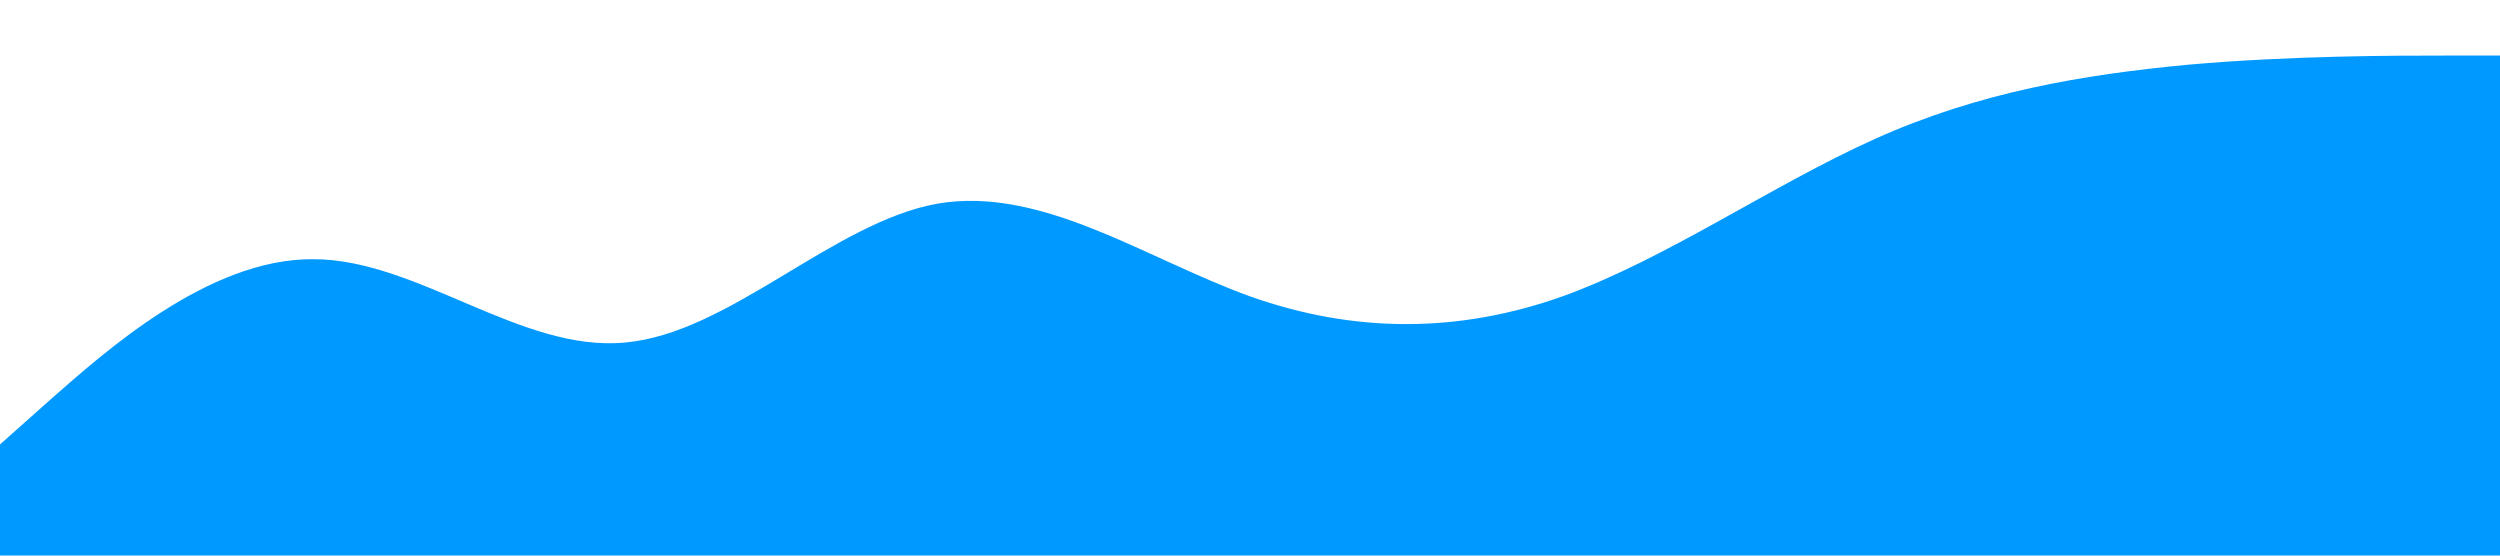 <?xml version="1.0" standalone="no"?><svg xmlns="http://www.w3.org/2000/svg" viewBox="0 0 1440 320"><path fill="#0099ff" fill-opacity="1" d="M0,256L30,229.3C60,203,120,149,180,149.3C240,149,300,203,360,197.3C420,192,480,128,540,117.3C600,107,660,149,720,170.7C780,192,840,192,900,170.7C960,149,1020,107,1080,80C1140,53,1200,43,1260,37.3C1320,32,1380,32,1410,32L1440,32L1440,320L1410,320C1380,320,1320,320,1260,320C1200,320,1140,320,1080,320C1020,320,960,320,900,320C840,320,780,320,720,320C660,320,600,320,540,320C480,320,420,320,360,320C300,320,240,320,180,320C120,320,60,320,30,320L0,320Z"></path></svg>